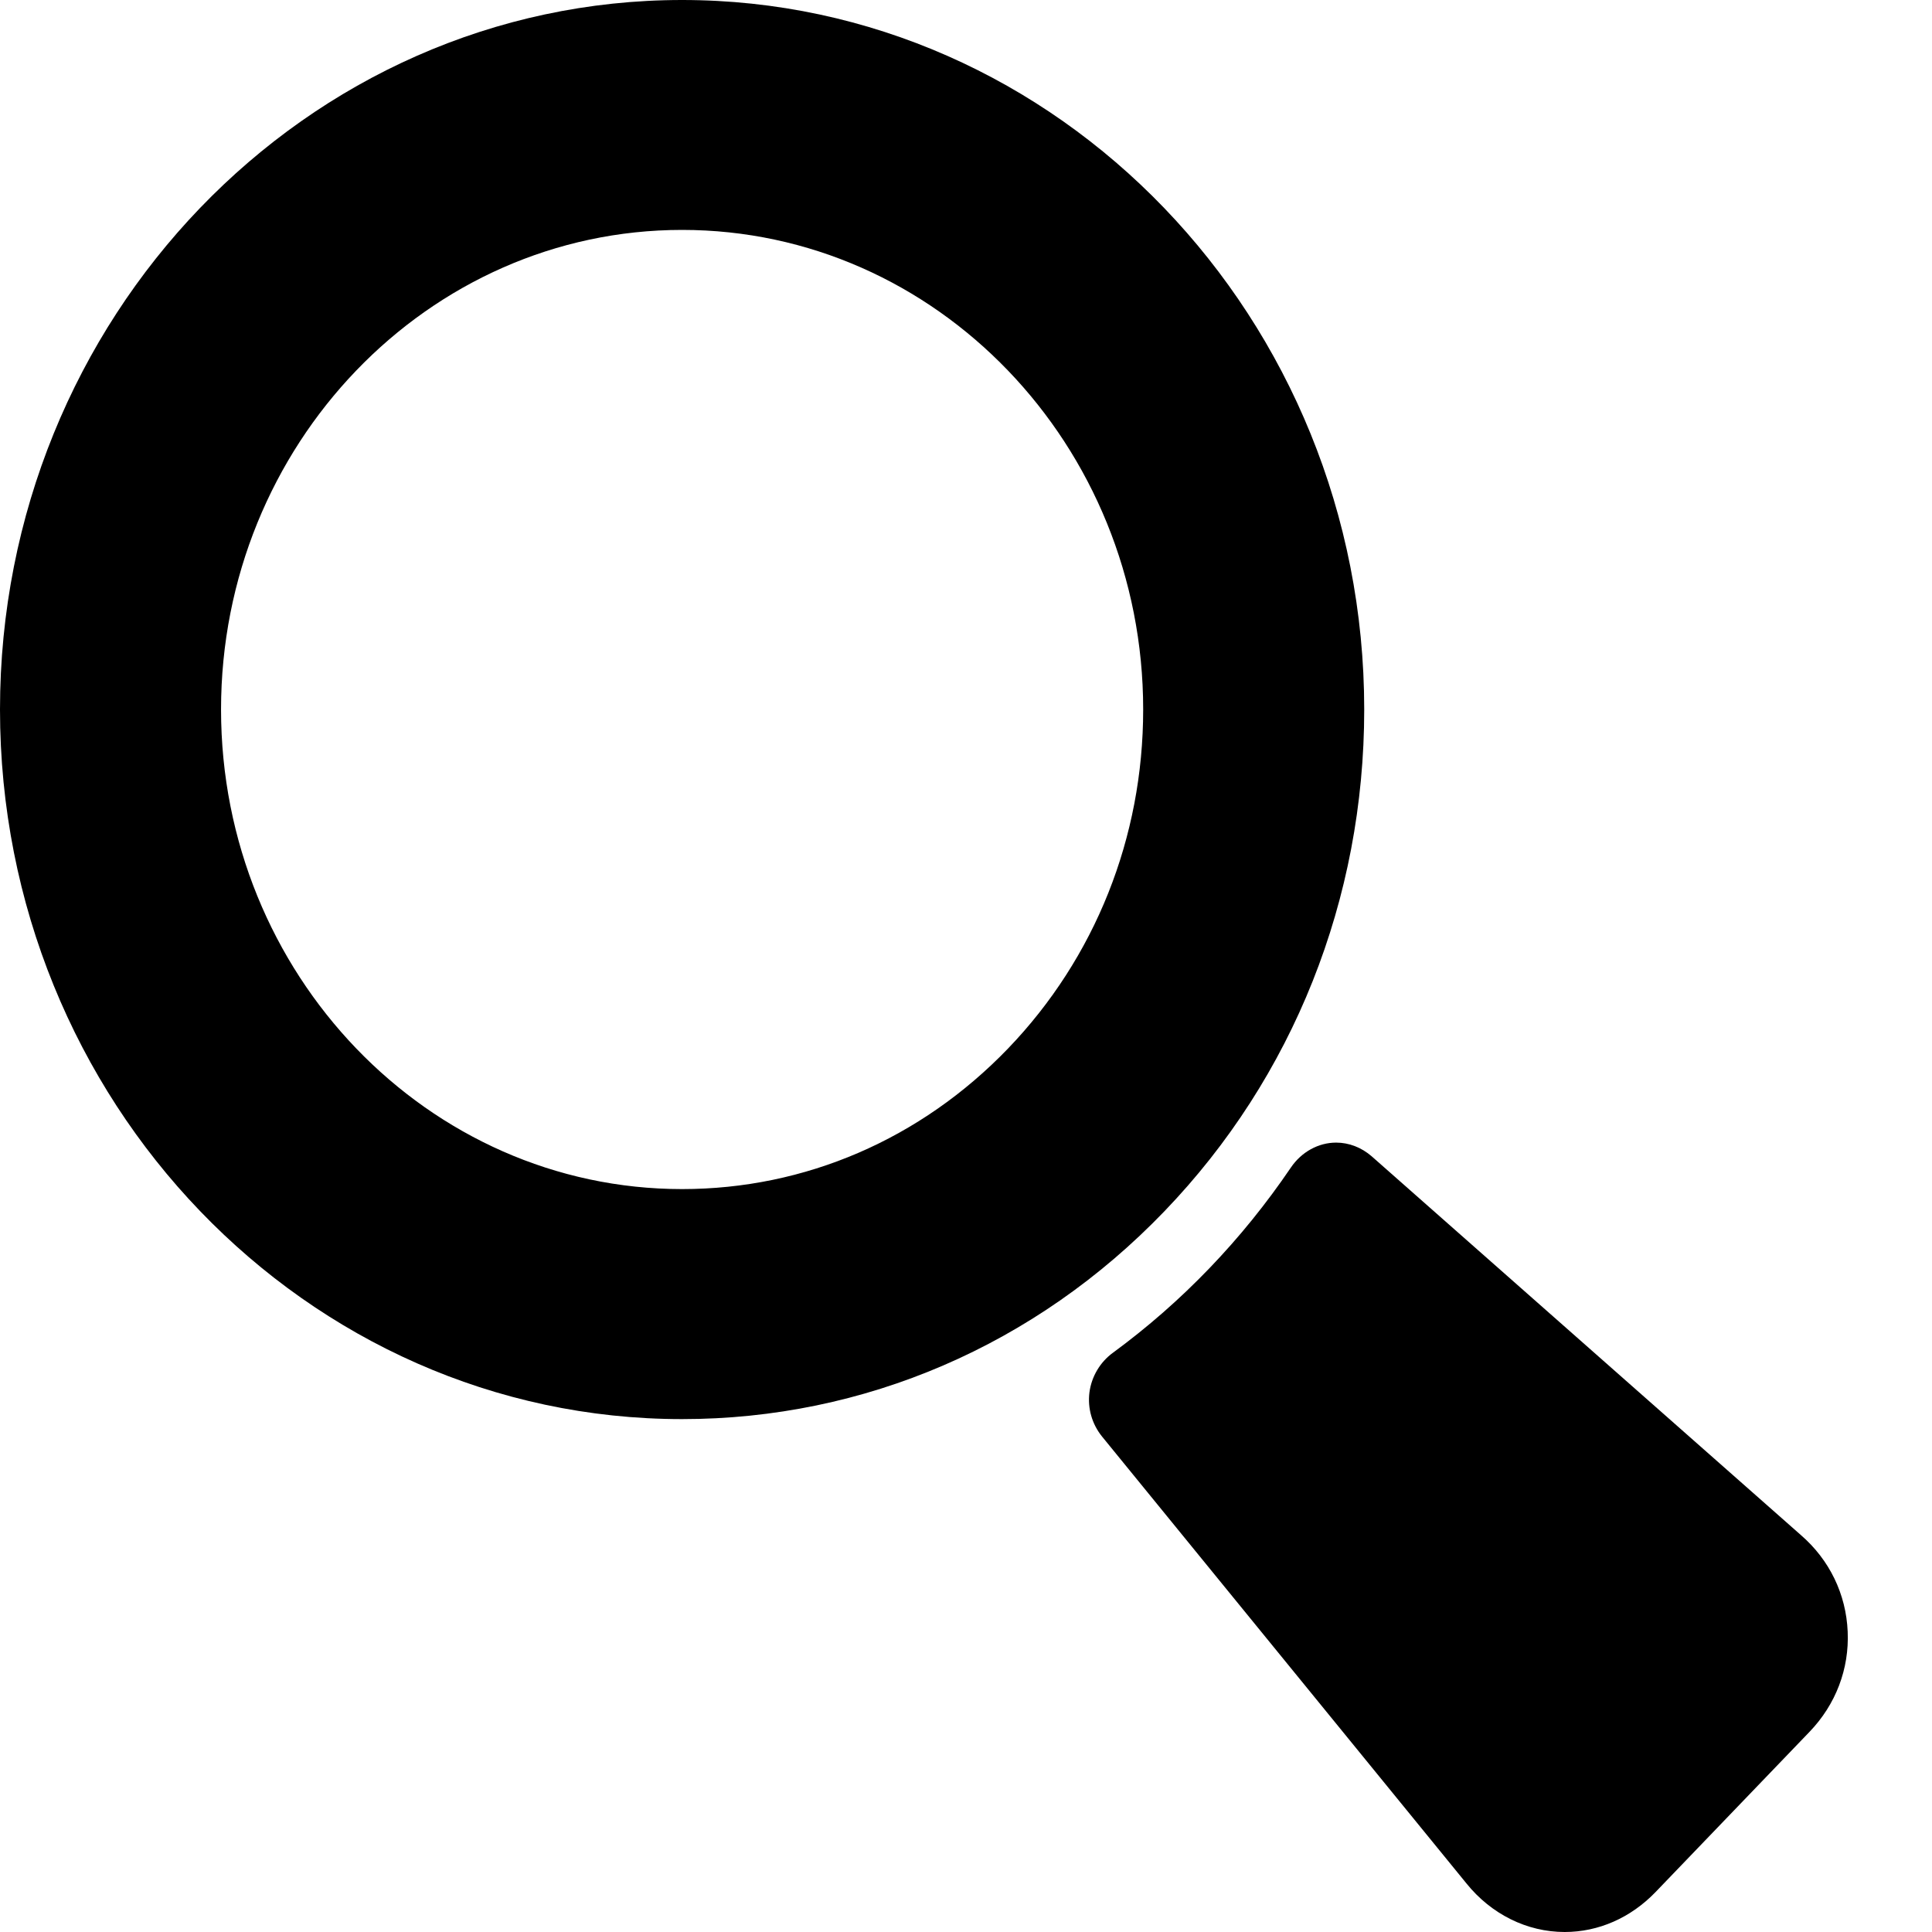 <svg width="17" height="17" viewBox="0 0 17 17" fill="none" xmlns="http://www.w3.org/2000/svg">
	<path d="M15.846 13.507L12.069 10.174C11.979 10.096 11.869 10.054 11.757 10.054C11.601 10.054 11.452 10.136 11.359 10.273C10.929 10.907 10.402 11.456 9.793 11.903C9.679 11.986 9.604 12.114 9.586 12.253C9.569 12.392 9.608 12.529 9.696 12.639L12.903 16.572C13.121 16.843 13.436 17 13.768 17C14.066 17 14.349 16.875 14.567 16.649L15.922 15.239C16.153 14.999 16.273 14.685 16.258 14.356C16.244 14.027 16.098 13.725 15.846 13.507Z" fill="black" />
	<path d="M6.002 12.487C7.605 12.487 9.113 11.837 10.246 10.658C11.38 9.479 12.004 7.911 12.004 6.243C12.004 2.801 9.312 0 6.002 0C2.692 0 0 2.801 0 6.243C0 9.686 2.693 12.487 6.002 12.487ZM1.945 6.243C1.945 3.916 3.765 2.023 6.002 2.023C8.239 2.023 10.059 3.916 10.059 6.243C10.059 7.369 9.637 8.428 8.87 9.226C8.102 10.024 7.084 10.463 6.002 10.463C3.765 10.463 1.945 8.57 1.945 6.243Z" fill="black" />
</svg>
